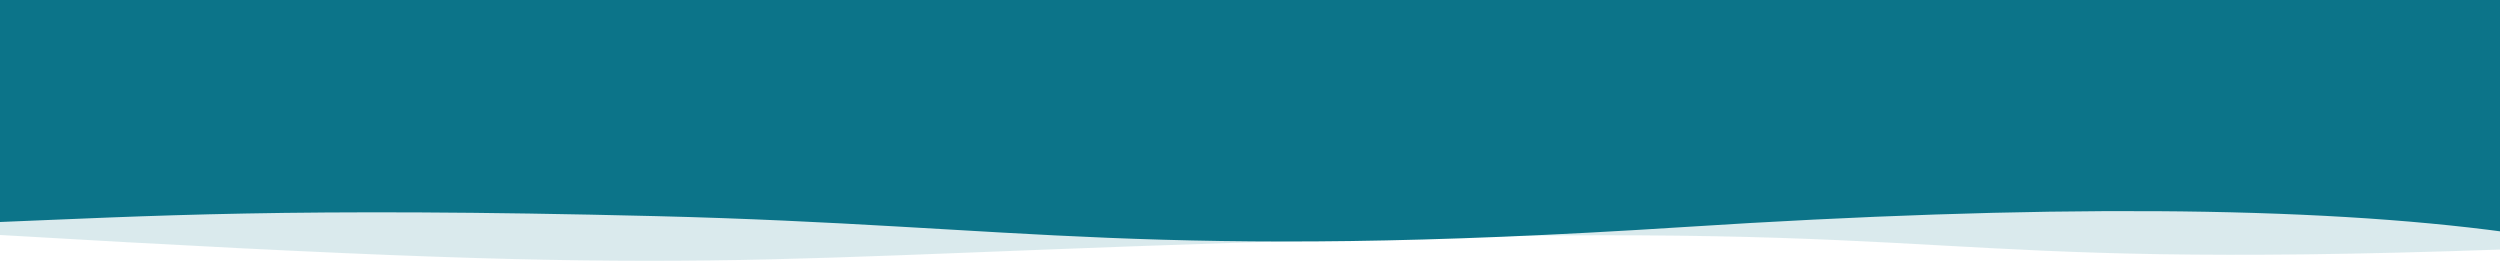 <svg width="1294" height="140" xmlns="http://www.w3.org/2000/svg">
 <!-- Generator: Sketch 46.1 (44463) - http://www.bohemiancoding.com/sketch -->
 <title>wave_header</title>
 <desc>Created with Sketch.</desc>

 <g>
  <title>background</title>
  <rect fill="none" id="canvas_background" height="402" width="582" y="-1" x="-1"/>
 </g>
 <g>
  <title>Layer 1</title>
  <g fill-rule="evenodd" fill="none" id="Ressource">
   <g id="wave_header">
    <g id="Group-4-Copy">
     <path opacity="0.15" fill="#0c7489" id="Wave" d="m-5,0l1300,0c-0.156,26.657 -0.156,69.704 0,129.143c-309.04,10.856 -265.033,-14.694 -598.497,-5.211c-333.463,9.483 -310.897,20.385 -701.503,-2.589c1,-33.216 1,-73.664 0,-121.343z"/>
     <path fill="#0c7489" id="Wave" d="m1297,0l-924.701,0l-376.299,0c0,60.12 0,98.476 0,115.07c80.395,-3.2 154.186,-7.874 343.718,-3.2c189.532,4.674 256.458,23.366 531.96,5.645c183.668,-11.814 325.442,-10.945 425.321,2.608l0,-120.123z"/>
    </g>
   </g>
  </g>
 </g>
</svg>